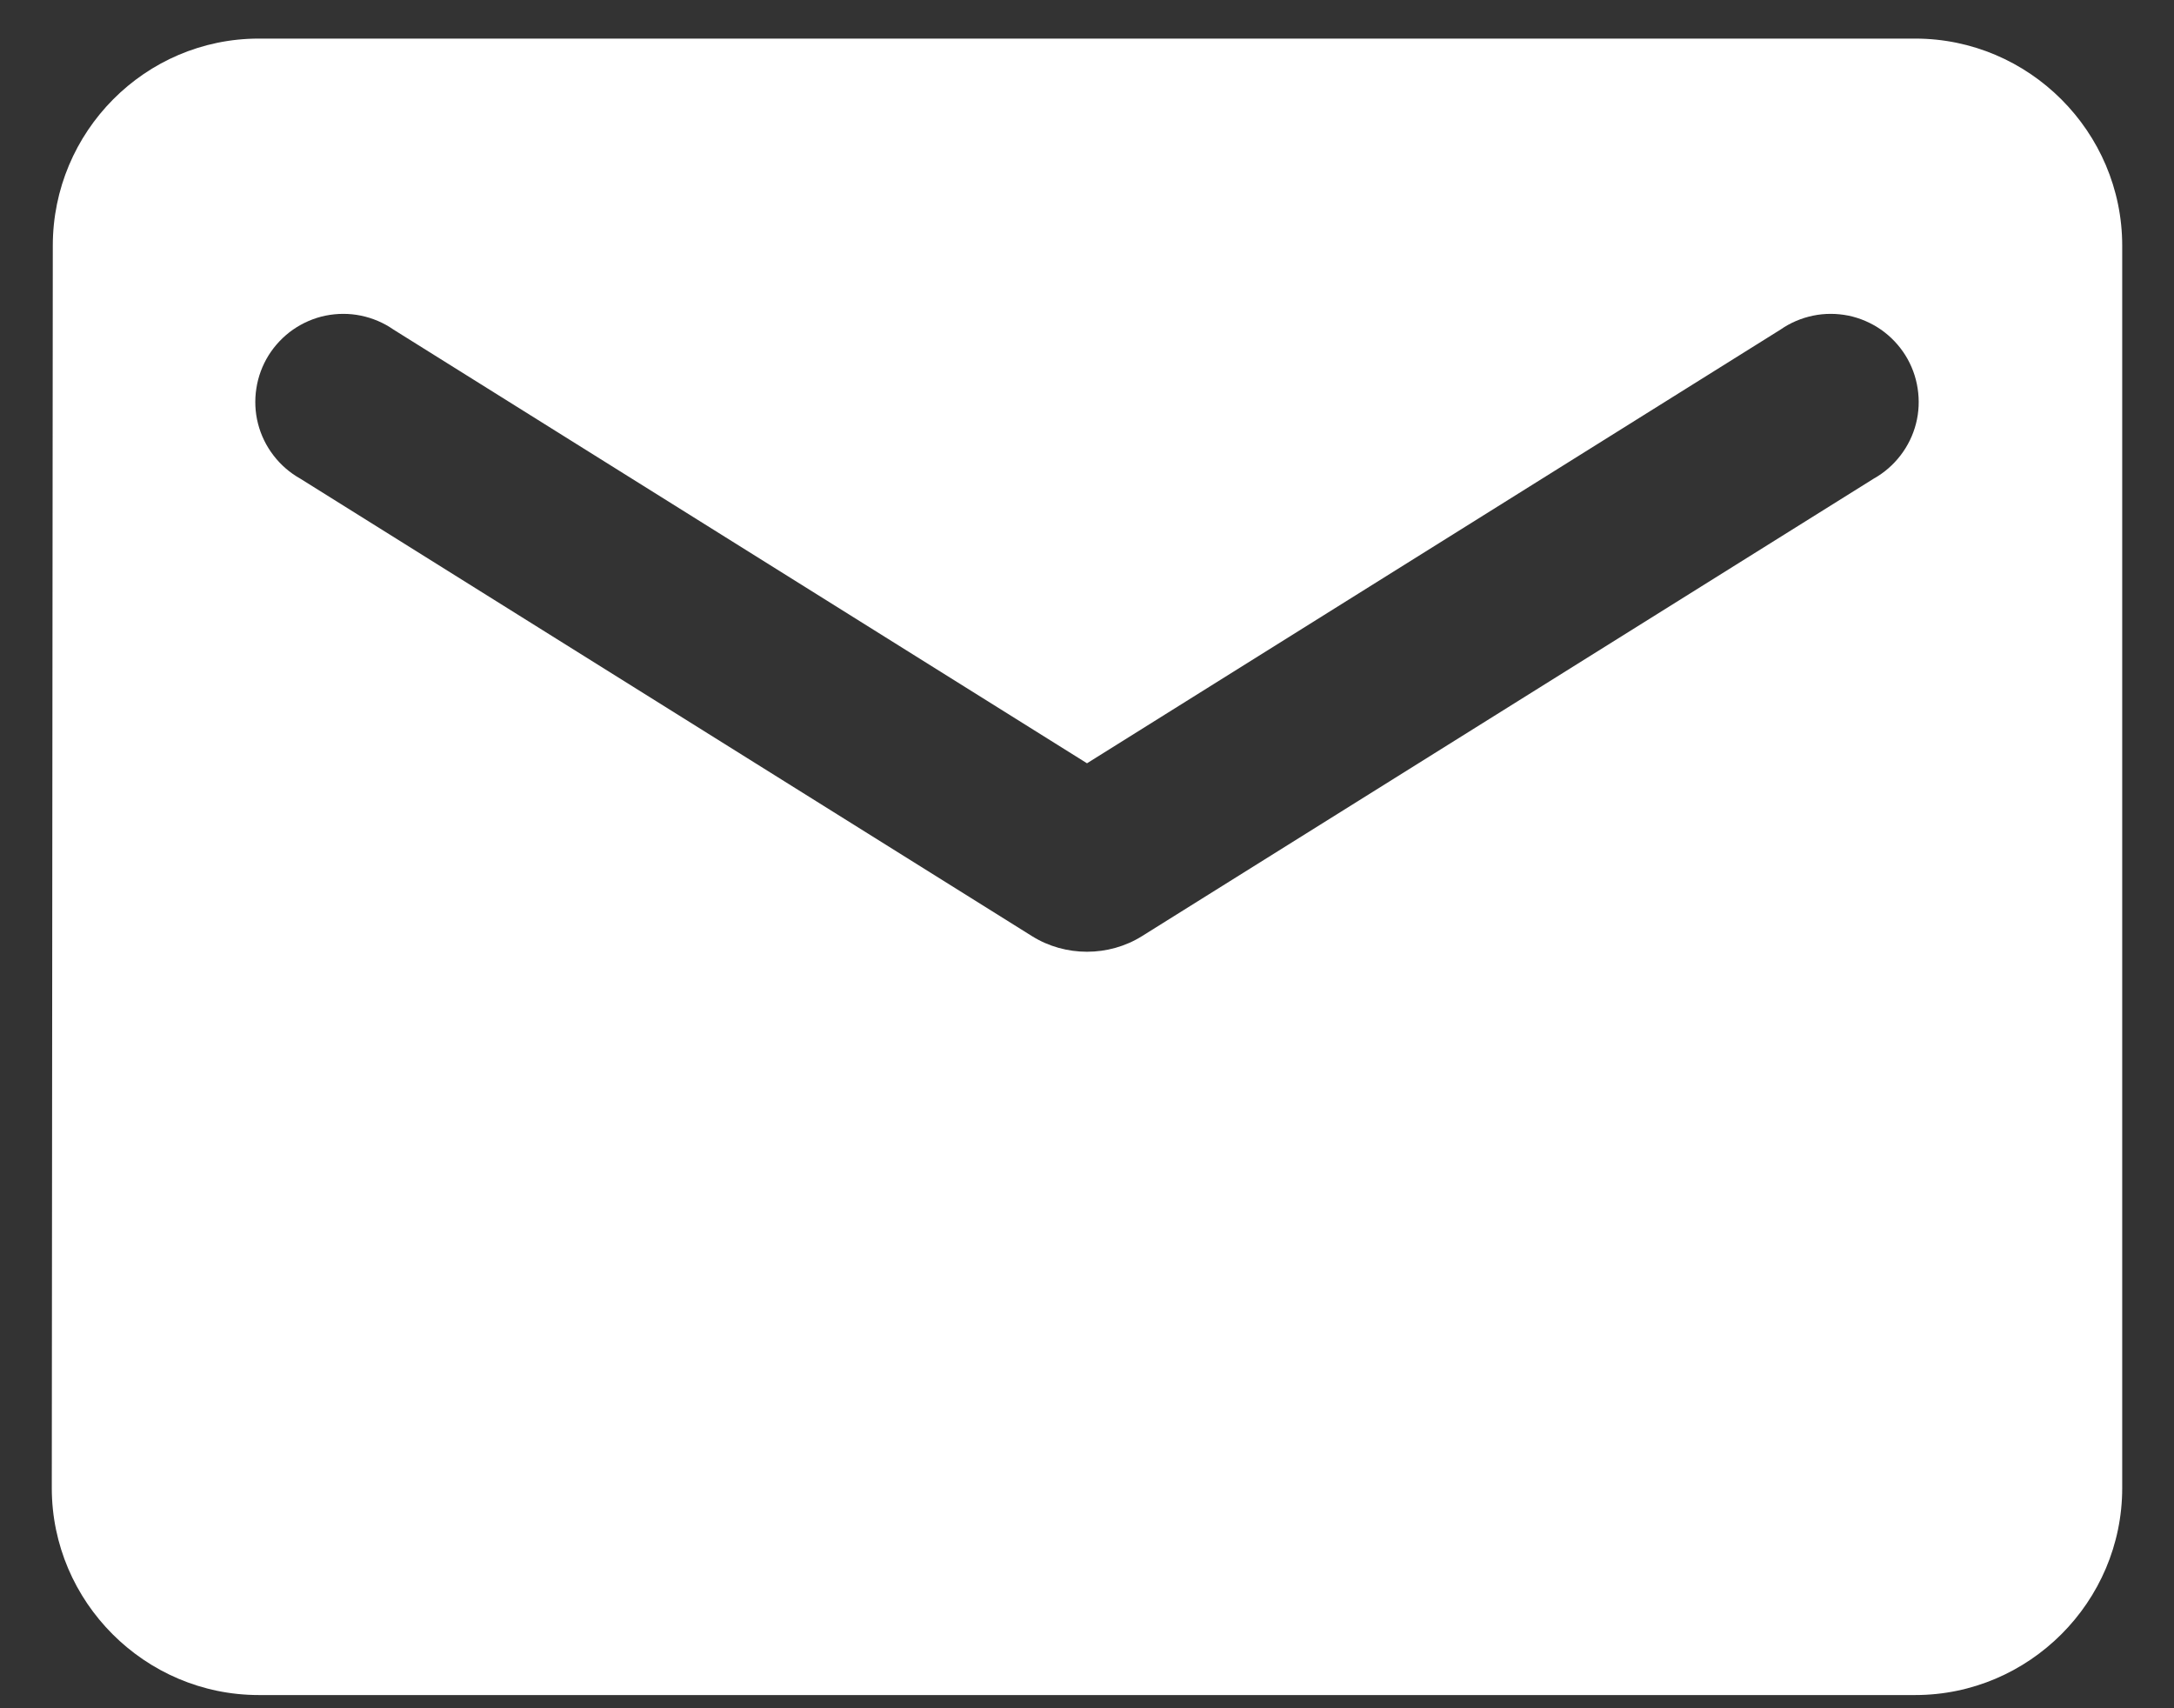 <svg width="28" height="22" viewBox="0 0 28 22" fill="none" xmlns="http://www.w3.org/2000/svg">
<rect x="0" y="0" width="28" height="22" fill="#333333" stroke="none"/>
<path d="M24.667 0.497H3.333C1.867 0.497 0.68 1.697 0.68 3.164L0.667 19.164C0.667 20.63 1.867 21.83 3.333 21.83H24.667C26.133 21.83 27.333 20.63 27.333 19.164V3.164C27.333 1.697 26.133 0.497 24.667 0.497ZM24.133 6.164L14.707 12.057C14.28 12.324 13.72 12.324 13.293 12.057L3.867 6.164C3.733 6.089 3.616 5.987 3.523 5.866C3.429 5.744 3.361 5.605 3.323 5.456C3.285 5.308 3.278 5.153 3.302 5.001C3.325 4.85 3.379 4.705 3.46 4.575C3.542 4.445 3.648 4.333 3.774 4.245C3.9 4.158 4.042 4.096 4.193 4.065C4.343 4.035 4.498 4.034 4.648 4.065C4.798 4.096 4.941 4.156 5.067 4.244L14 9.83L22.933 4.244C23.059 4.156 23.202 4.096 23.352 4.065C23.502 4.034 23.657 4.035 23.807 4.065C23.957 4.096 24.1 4.158 24.226 4.245C24.352 4.333 24.458 4.445 24.54 4.575C24.621 4.705 24.675 4.85 24.698 5.001C24.722 5.153 24.715 5.308 24.677 5.456C24.639 5.605 24.571 5.744 24.477 5.866C24.384 5.987 24.267 6.089 24.133 6.164Z" fill="white"/>
</svg>
